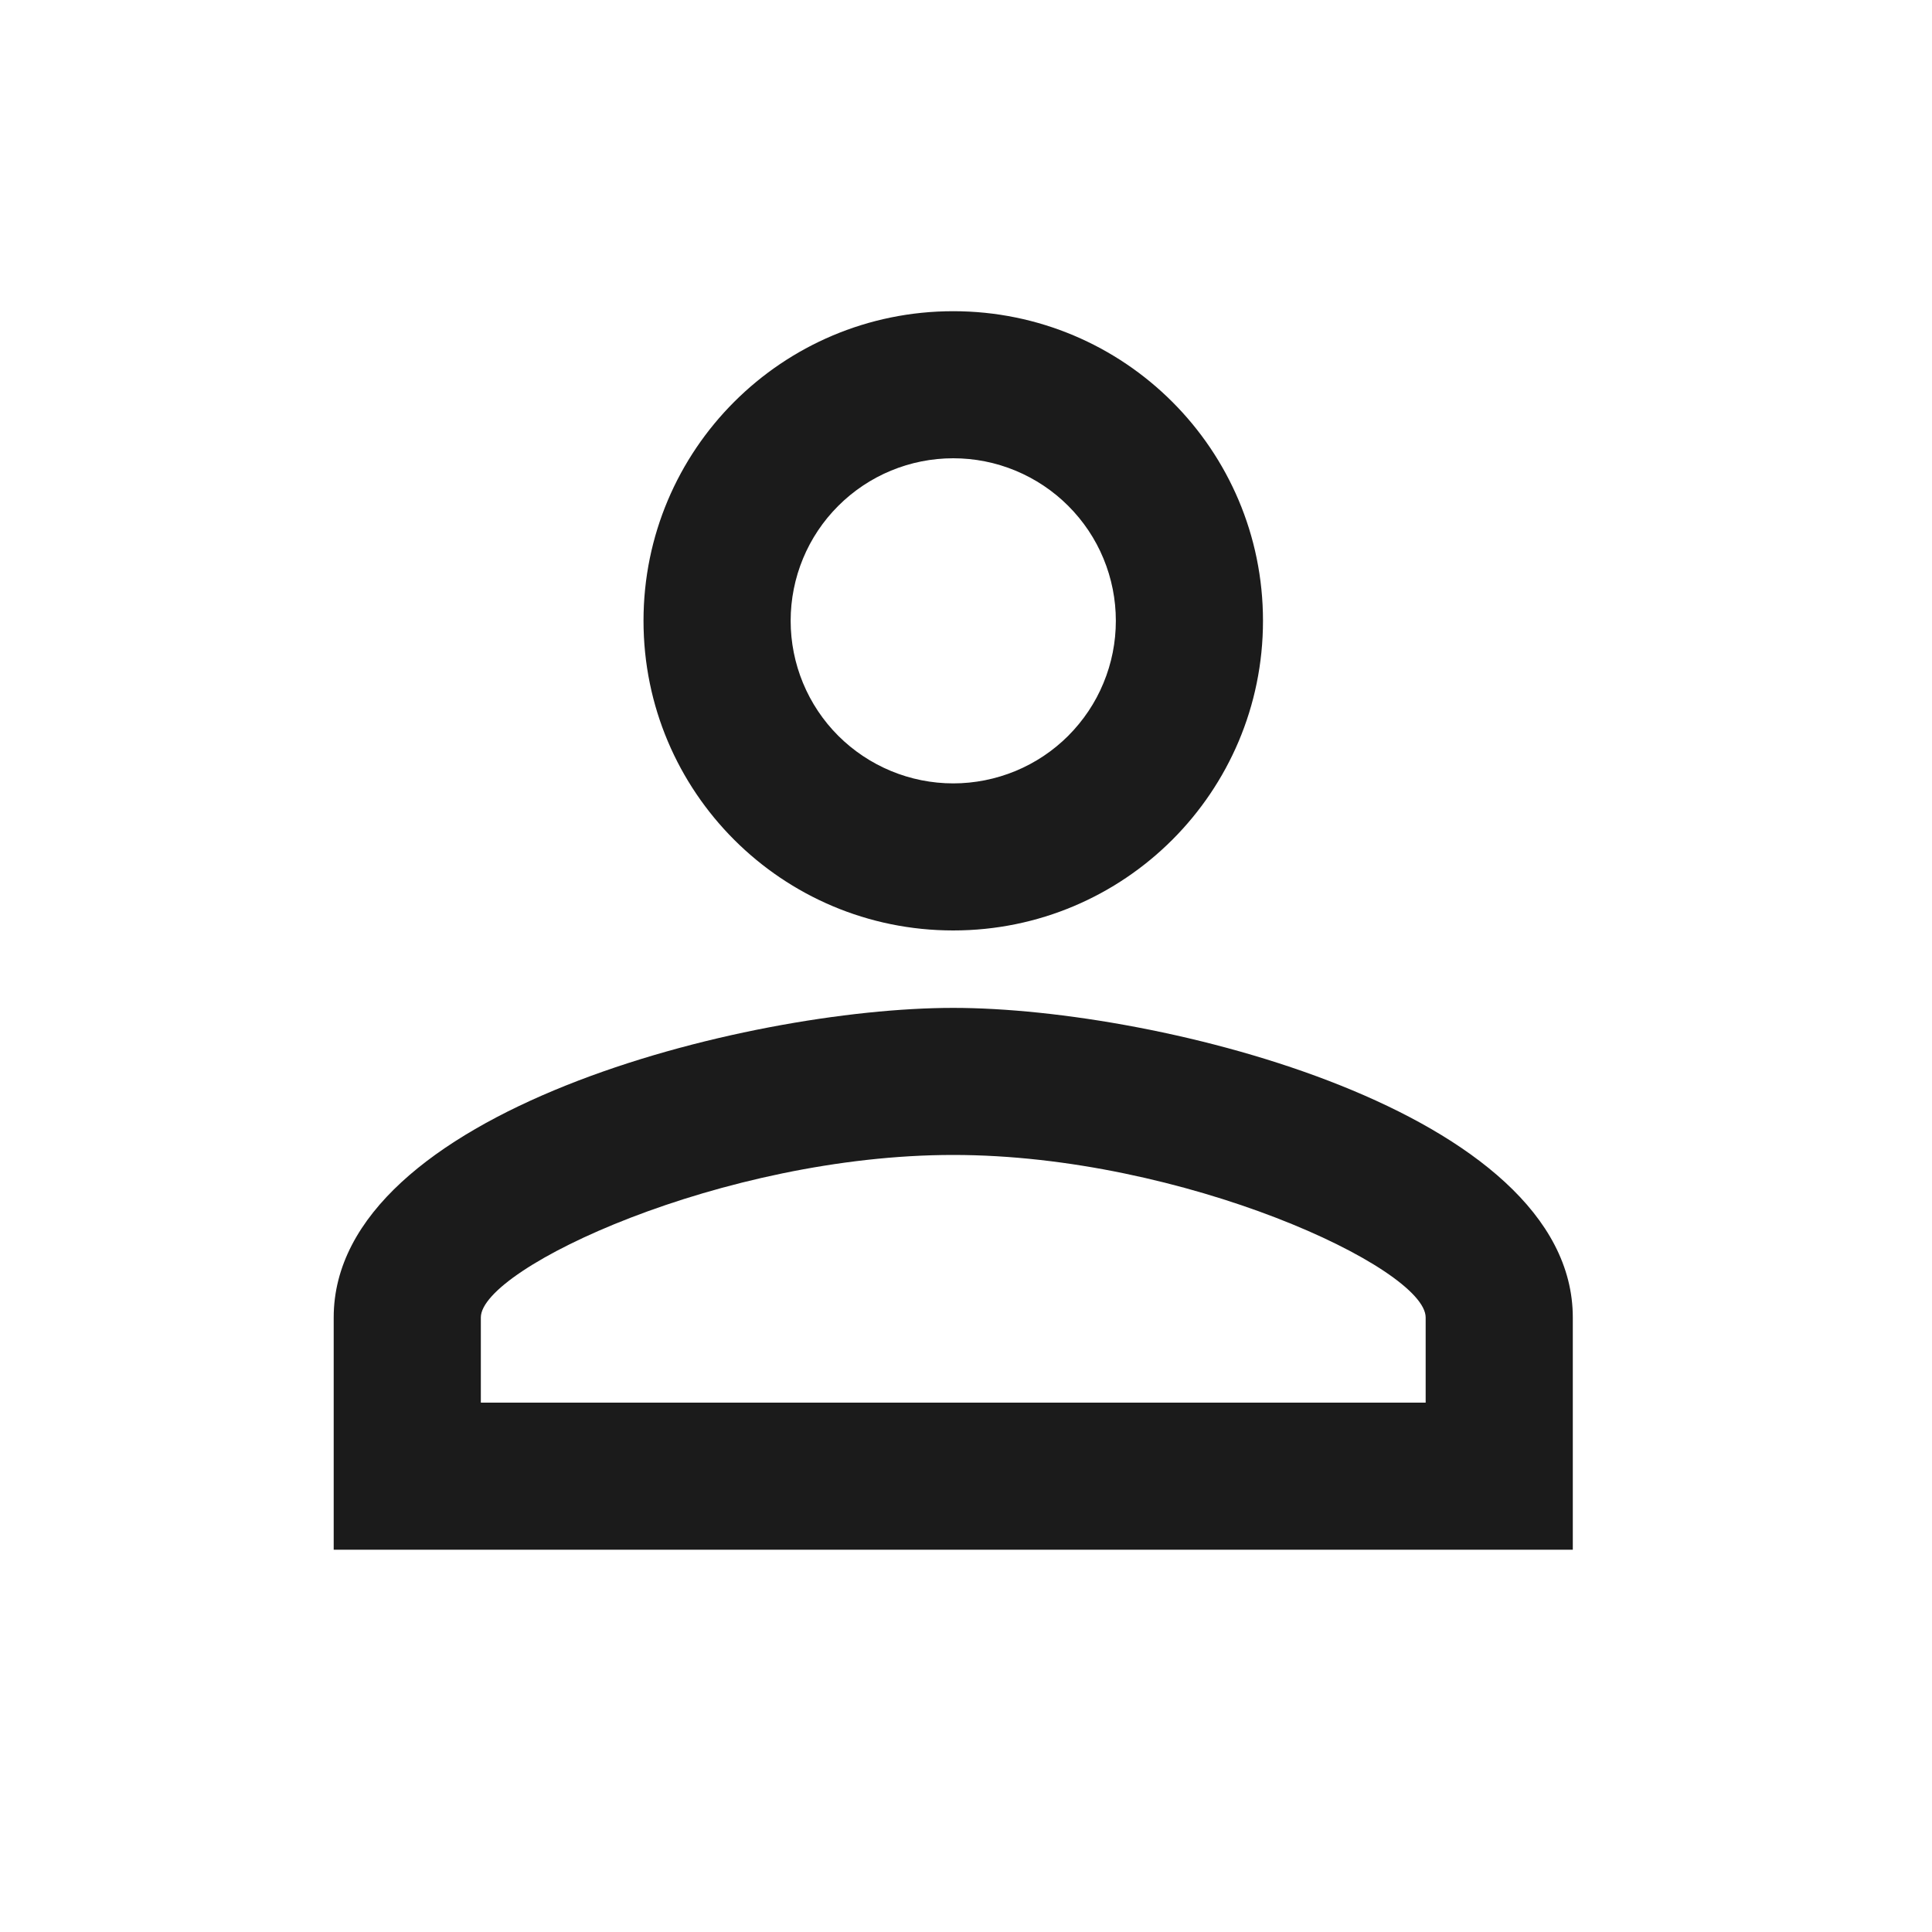 <svg width="25" height="25" viewBox="0 0 25 25" fill="none" xmlns="http://www.w3.org/2000/svg">
<path d="M12.335 5.93C12.611 5.93 12.885 5.984 13.14 6.09C13.396 6.196 13.628 6.351 13.823 6.546C14.018 6.741 14.174 6.973 14.279 7.228C14.385 7.484 14.439 7.757 14.439 8.033C14.439 8.31 14.385 8.583 14.279 8.838C14.174 9.094 14.018 9.325 13.823 9.521C13.628 9.716 13.396 9.871 13.14 9.977C12.885 10.082 12.611 10.137 12.335 10.137C11.777 10.137 11.242 9.915 10.847 9.521C10.452 9.126 10.231 8.591 10.231 8.033C10.231 7.475 10.452 6.94 10.847 6.546C11.242 6.151 11.777 5.93 12.335 5.93ZM12.335 14.945C15.311 14.945 18.448 16.407 18.448 17.048V18.15H6.222V17.048C6.222 16.407 9.359 14.945 12.335 14.945ZM12.335 4.027C10.12 4.027 8.327 5.82 8.327 8.033C8.327 10.247 10.12 12.04 12.335 12.04C14.55 12.04 16.343 10.247 16.343 8.033C16.343 5.82 14.55 4.027 12.335 4.027ZM12.335 13.042C9.659 13.042 4.318 14.384 4.318 17.048V20.053H20.352V17.048C20.352 14.384 15.011 13.042 12.335 13.042Z" fill="#1B1B1B"/>
</svg>
